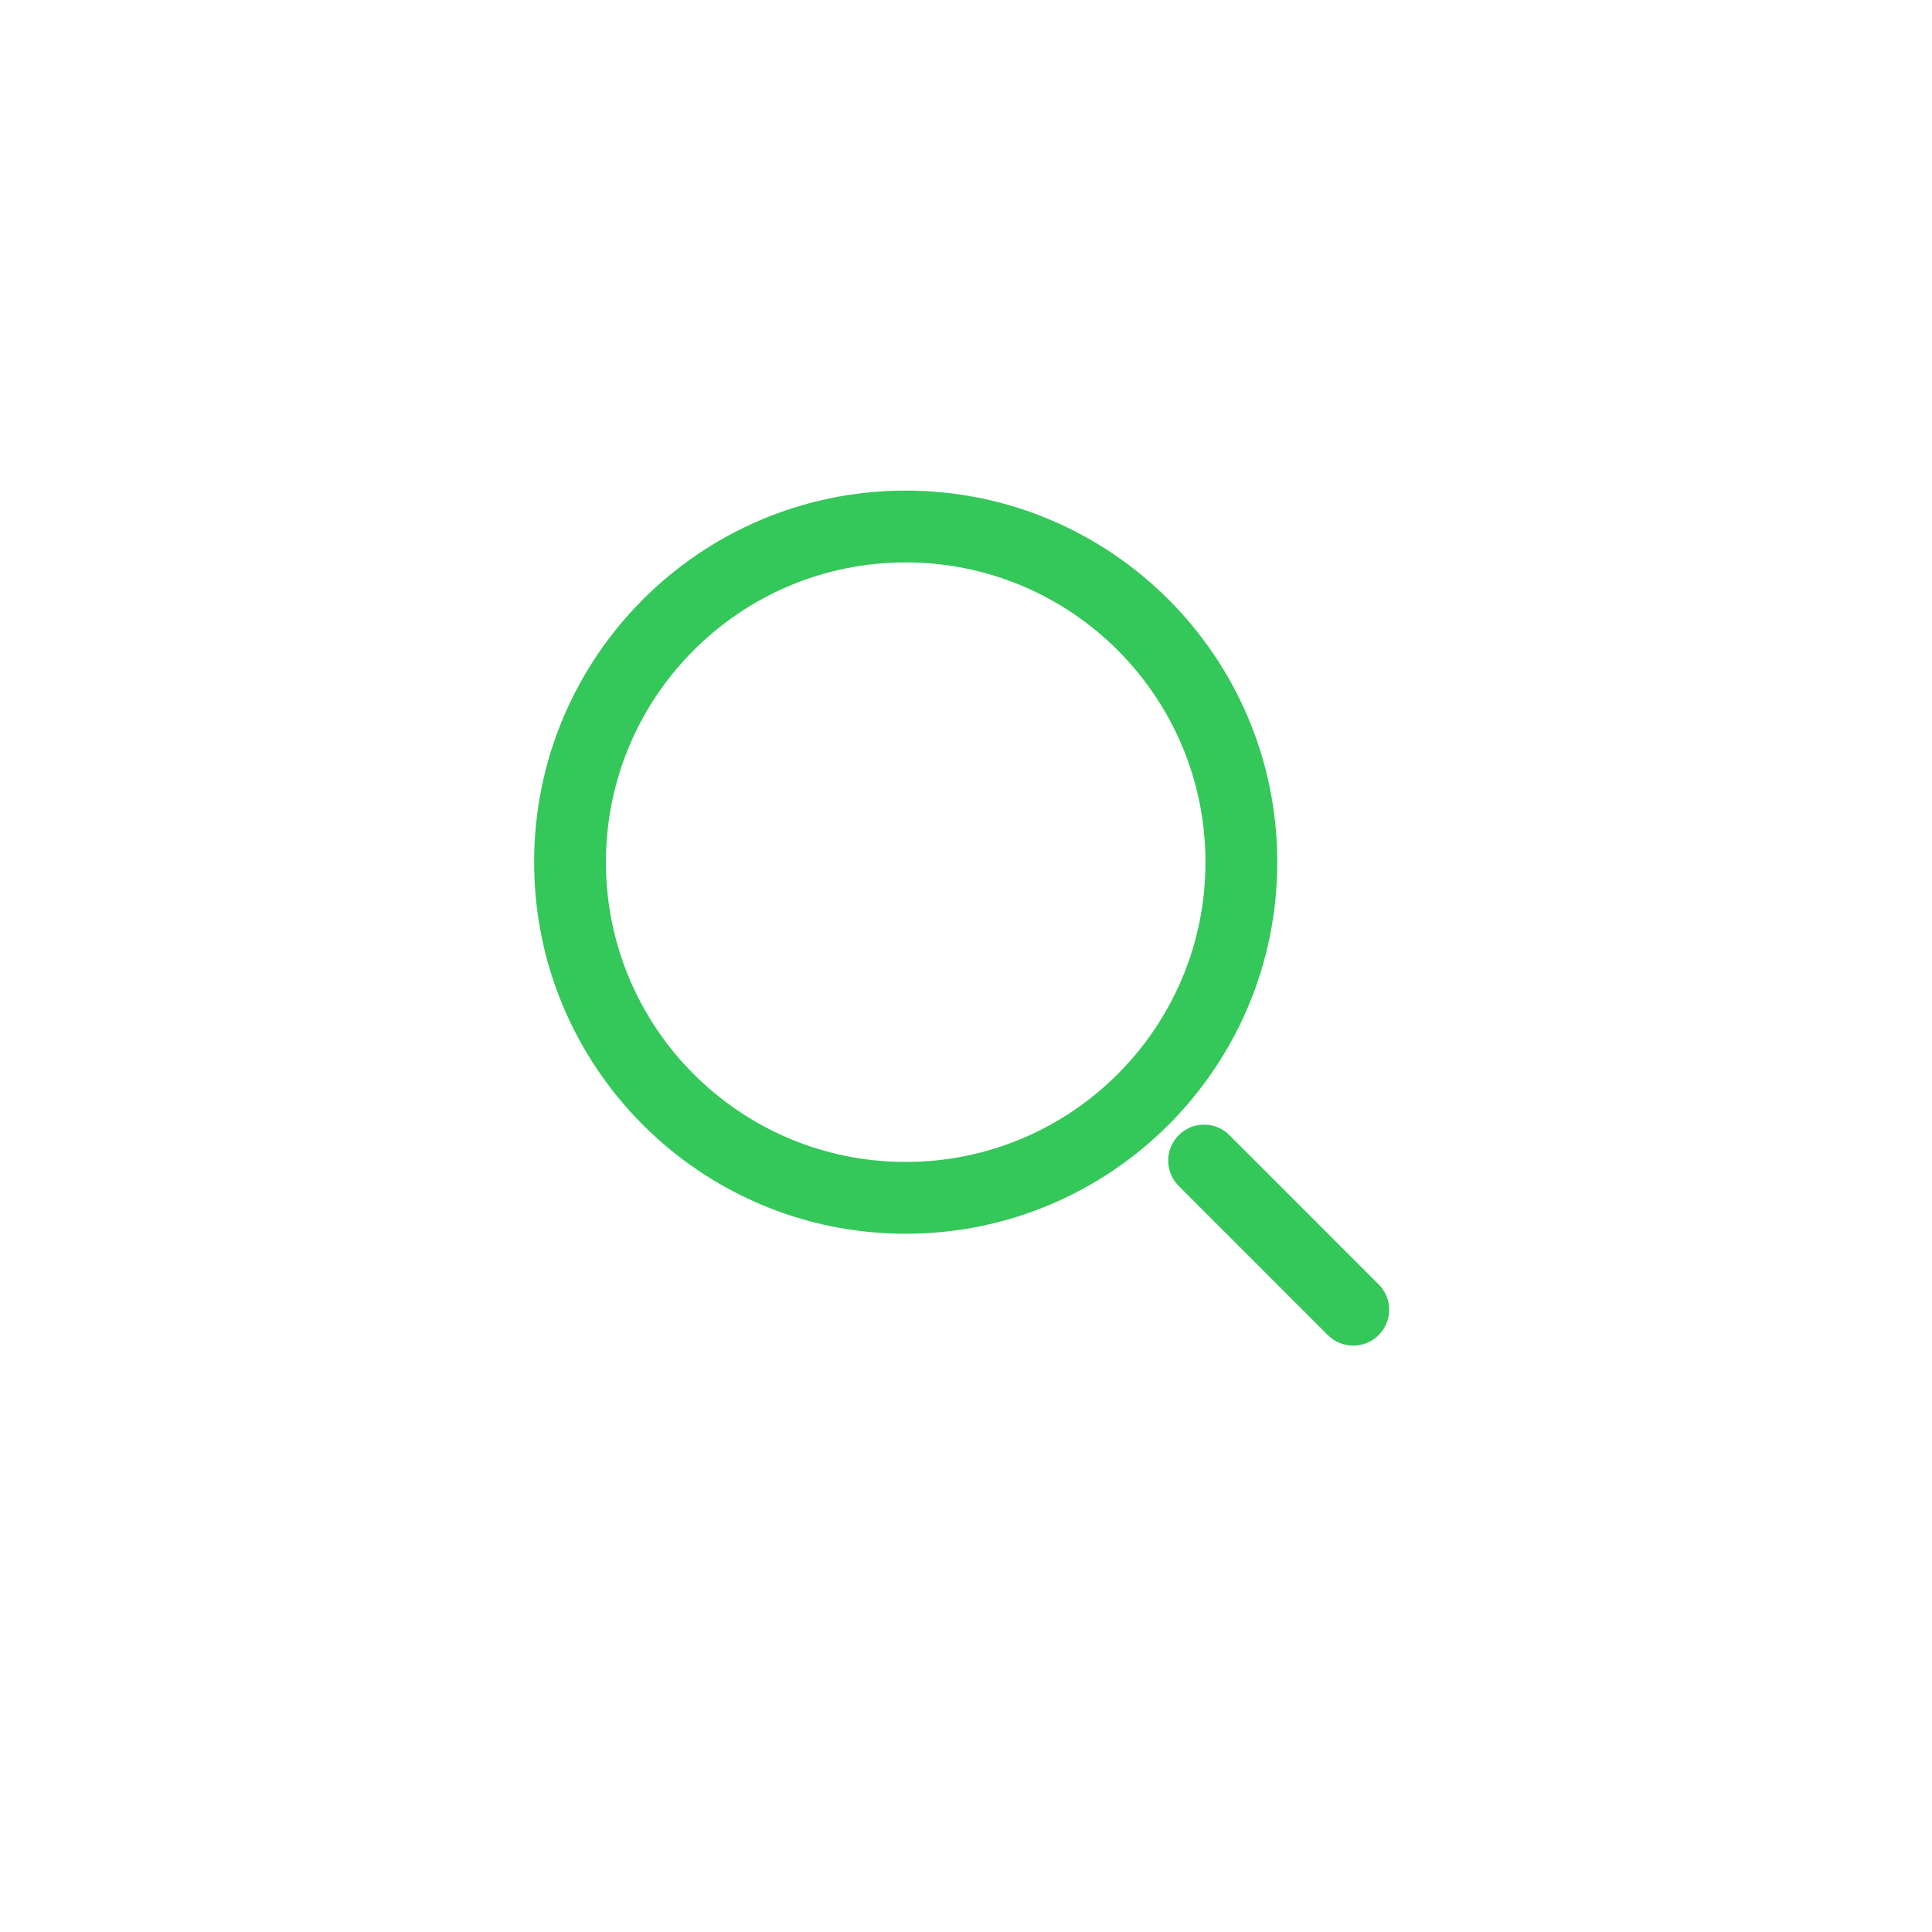 <svg width="74" height="74" viewBox="0 0 74 74" fill="none" xmlns="http://www.w3.org/2000/svg">
<g filter="url(#filter0_d_4500_40680)">
<rect x="3" y="3" width="66" height="66" rx="33" fill="white"/>
</g>
<path d="M47.091 43.48C46.554 42.943 45.684 42.943 45.147 43.48C44.61 44.017 44.61 44.887 45.147 45.424L47.091 43.48ZM50.861 51.138C51.398 51.675 52.268 51.675 52.805 51.138C53.342 50.601 53.342 49.731 52.805 49.194L50.861 51.138ZM45.147 45.424L50.861 51.138L52.805 49.194L47.091 43.48L45.147 45.424ZM34.69 44.505C28.349 44.505 23.208 39.365 23.208 33.023H20.458C20.458 40.883 26.83 47.255 34.69 47.255V44.505ZM46.172 33.023C46.172 39.365 41.032 44.505 34.69 44.505V47.255C42.55 47.255 48.922 40.883 48.922 33.023H46.172ZM34.69 21.541C41.032 21.541 46.172 26.682 46.172 33.023H48.922C48.922 25.163 42.55 18.791 34.69 18.791V21.541ZM34.69 18.791C26.83 18.791 20.458 25.163 20.458 33.023H23.208C23.208 26.682 28.349 21.541 34.69 21.541V18.791Z" fill="#34C759"/>
<defs>
<filter id="filter0_d_4500_40680" x="0" y="0" width="74" height="74" filterUnits="userSpaceOnUse" color-interpolation-filters="sRGB">
<feFlood flood-opacity="0" result="BackgroundImageFix"/>
<feColorMatrix in="SourceAlpha" type="matrix" values="0 0 0 0 0 0 0 0 0 0 0 0 0 0 0 0 0 0 127 0" result="hardAlpha"/>
<feOffset dx="1" dy="1"/>
<feGaussianBlur stdDeviation="2"/>
<feComposite in2="hardAlpha" operator="out"/>
<feColorMatrix type="matrix" values="0 0 0 0 0 0 0 0 0 0 0 0 0 0 0 0 0 0 0.25 0"/>
<feBlend mode="normal" in2="BackgroundImageFix" result="effect1_dropShadow_4500_40680"/>
<feBlend mode="normal" in="SourceGraphic" in2="effect1_dropShadow_4500_40680" result="shape"/>
</filter>
</defs>
</svg>
